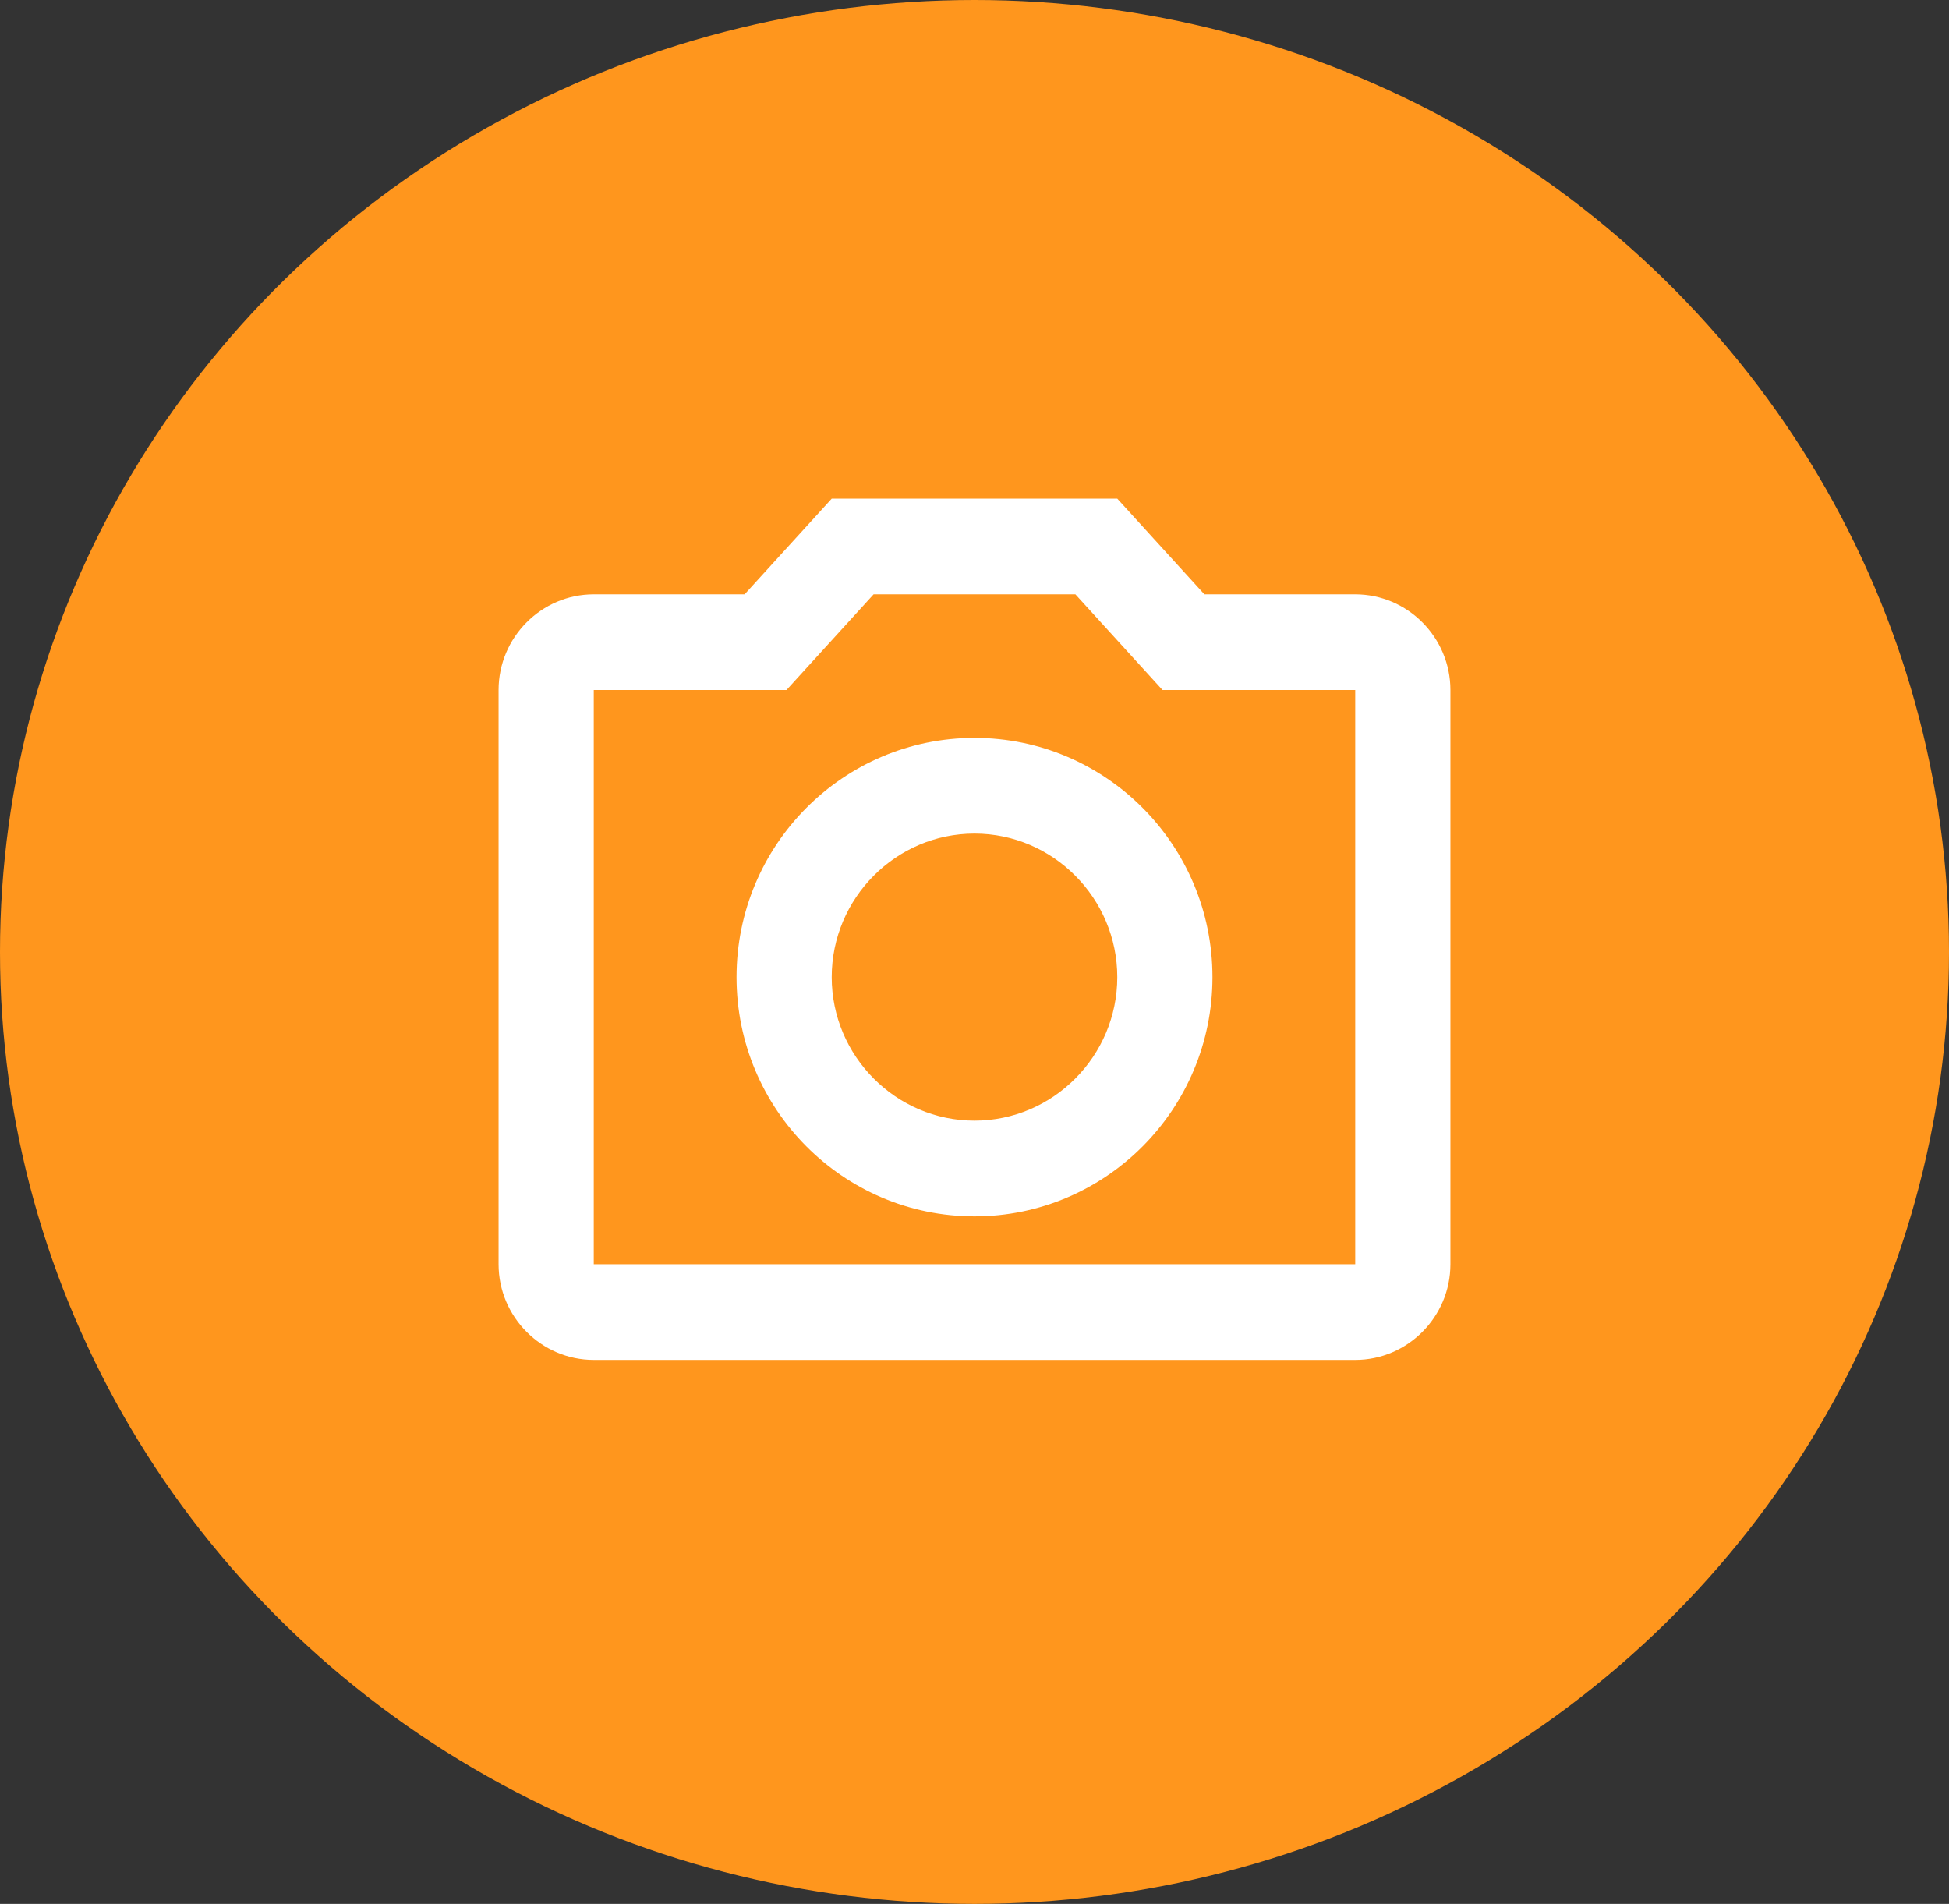 <svg width="43" height="42" viewBox="0 0 43 42" fill="none" xmlns="http://www.w3.org/2000/svg">
<rect x="0" y="0" width="43" height="42" fill="#333333" stroke="none"/>
<ellipse cx="21.5" cy="21" rx="21.5" ry="21" fill="#FF961D"/>
<path d="M29.9 13.111H26.572L24.65 11H18.35L16.428 13.111H13.1C11.945 13.111 11 14.061 11 15.222V27.889C11 29.05 11.945 30 13.1 30H29.9C31.055 30 32 29.05 32 27.889V15.222C32 14.061 31.055 13.111 29.9 13.111ZM29.9 27.889H13.1V15.222H17.352L19.274 13.111H23.726L25.648 15.222H29.9V27.889ZM21.5 16.278C18.602 16.278 16.25 18.642 16.25 21.556C16.25 24.469 18.602 26.833 21.5 26.833C24.398 26.833 26.75 24.469 26.75 21.556C26.75 18.642 24.398 16.278 21.5 16.278ZM21.5 24.722C19.767 24.722 18.35 23.297 18.35 21.556C18.35 19.814 19.767 18.389 21.5 18.389C23.233 18.389 24.65 19.814 24.65 21.556C24.65 23.297 23.233 24.722 21.5 24.722Z" fill="white"/>
</svg>
